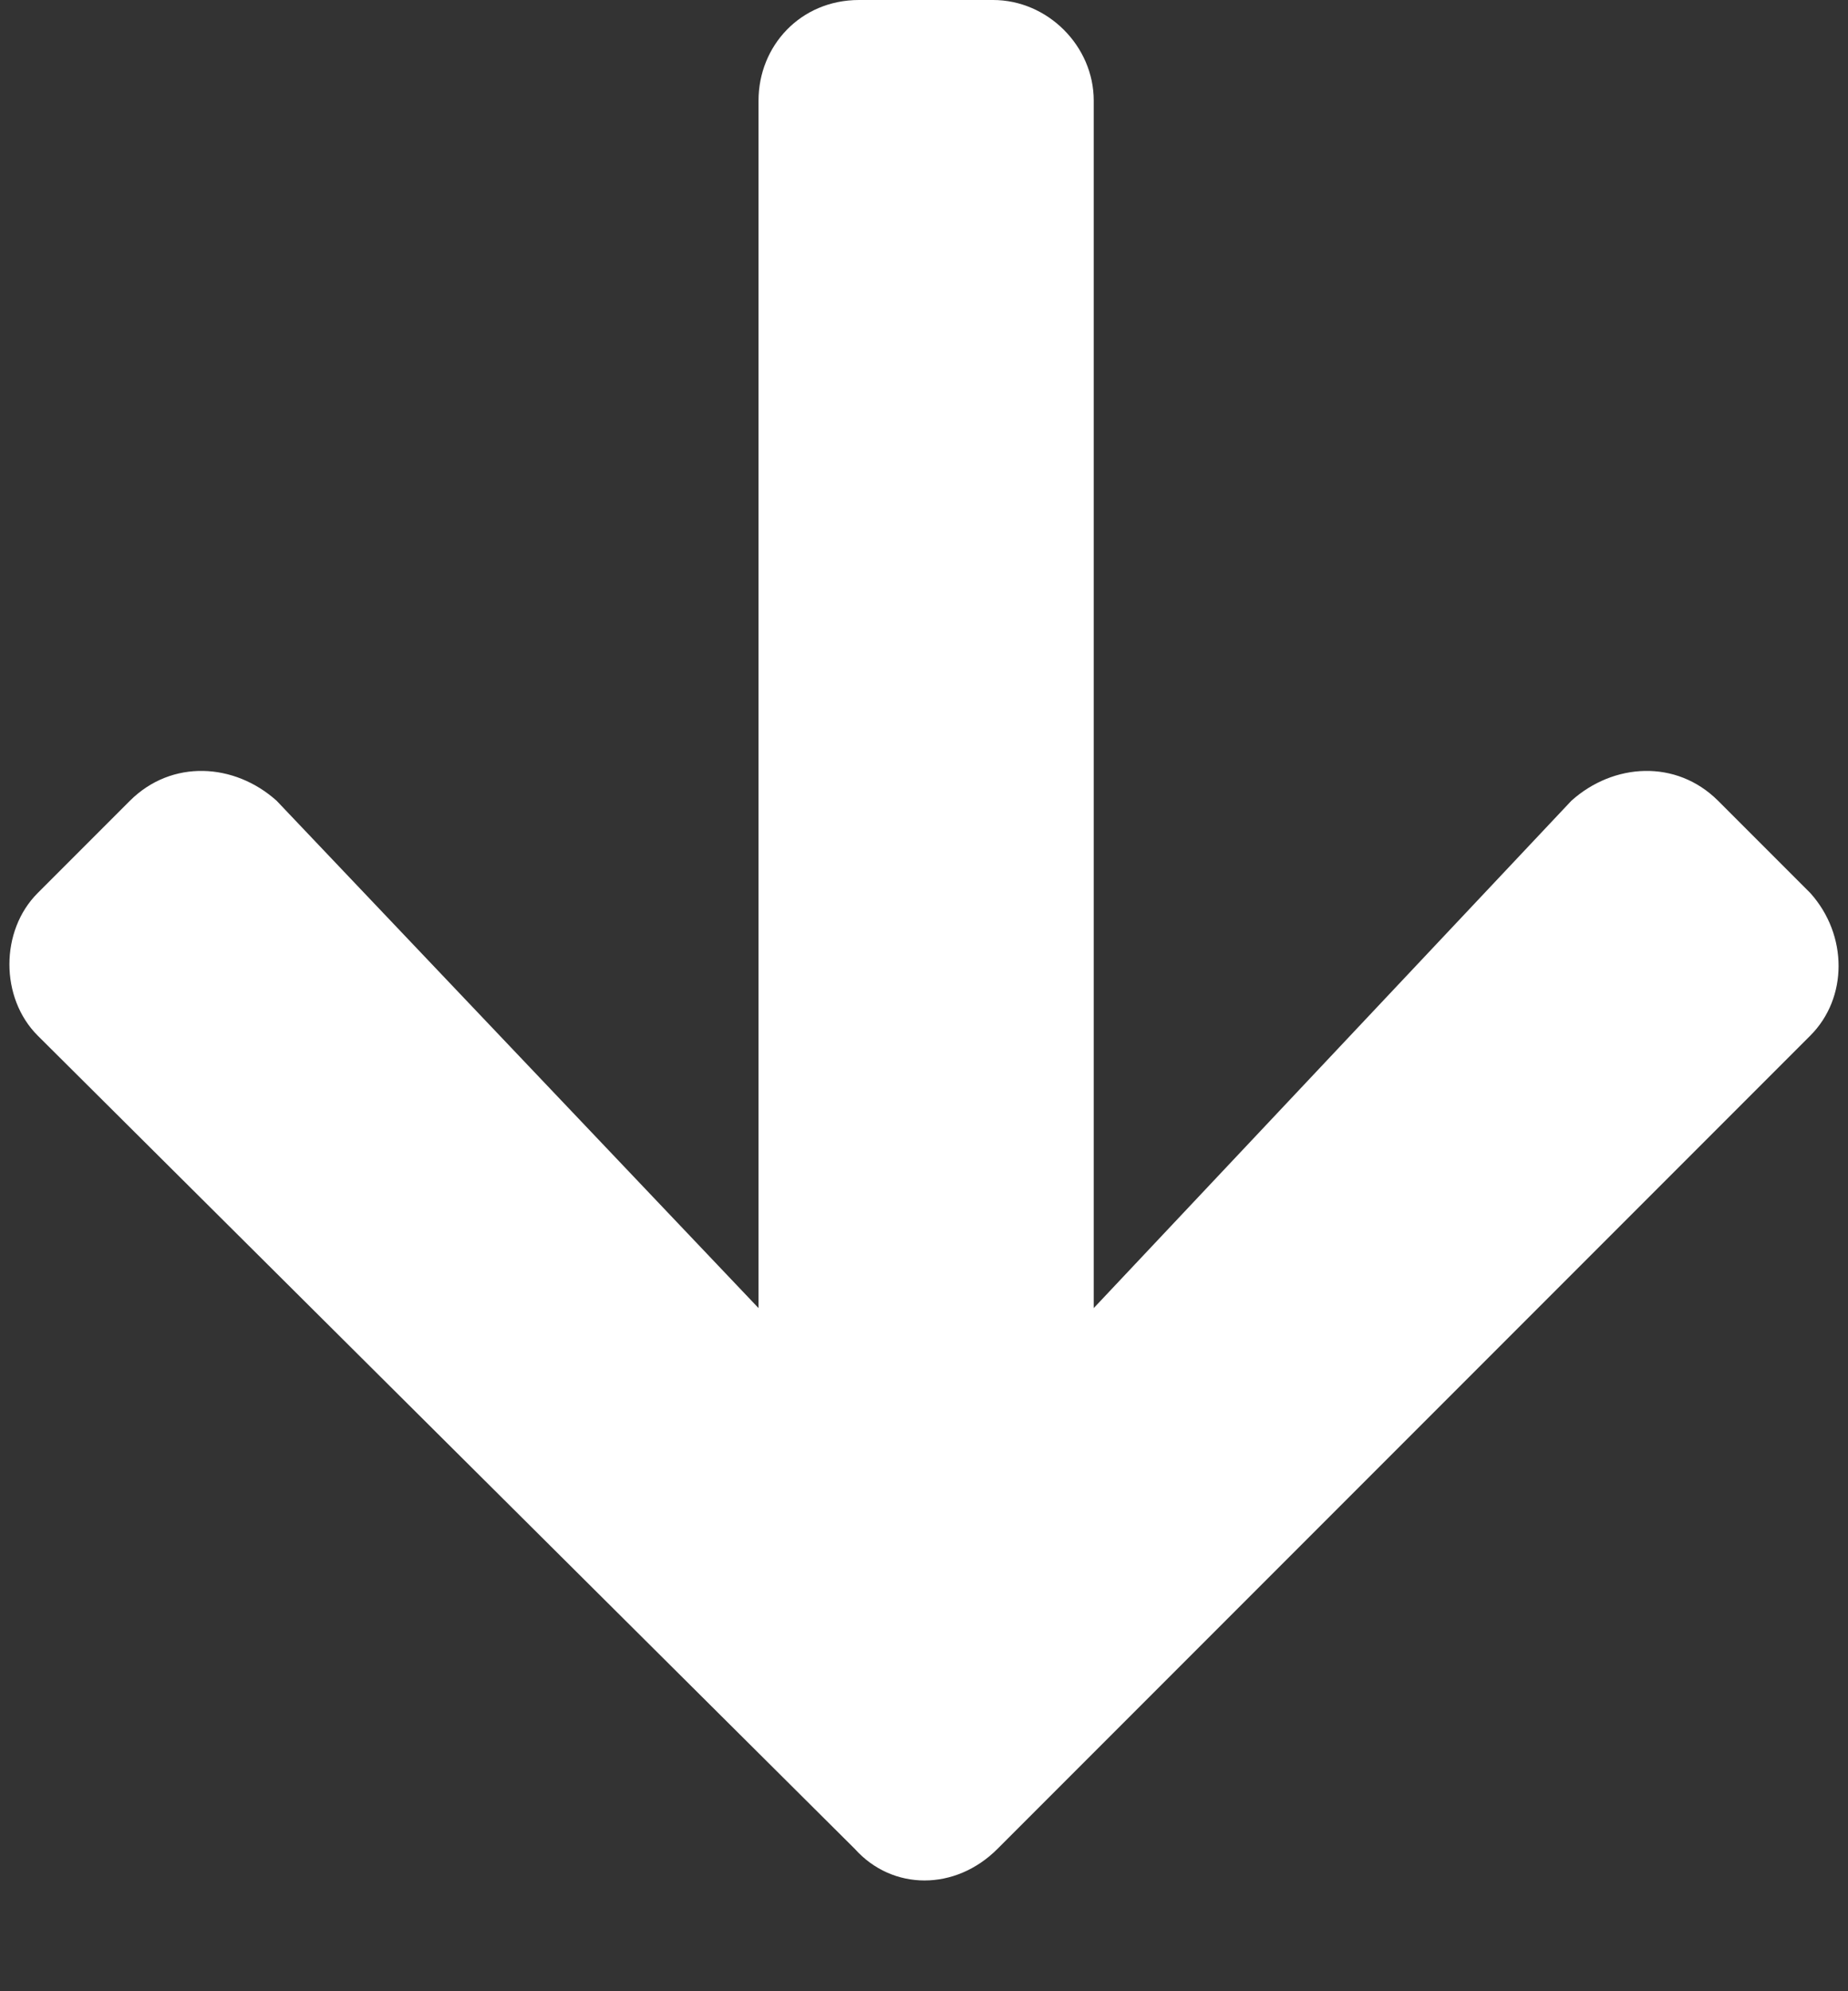 <svg width="13" height="14" viewBox="0 0 13 14" fill="none" xmlns="http://www.w3.org/2000/svg">
<rect x="0" y="0" width="13" height="14" fill="#333333" stroke="none"/>
<path d="M12.086 5.63L12.735 6.279C13 6.574 13 7.016 12.735 7.281L7.016 13C6.721 13.295 6.279 13.295 6.014 13L0.265 7.281C0 7.016 0 6.544 0.265 6.279L0.914 5.63C1.209 5.336 1.651 5.365 1.946 5.63L5.336 9.197V0.707C5.336 0.324 5.63 0 6.043 0H6.986C7.37 0 7.694 0.324 7.694 0.707V9.197L11.054 5.63C11.349 5.365 11.791 5.336 12.086 5.63Z" fill="white"/>
</svg>
